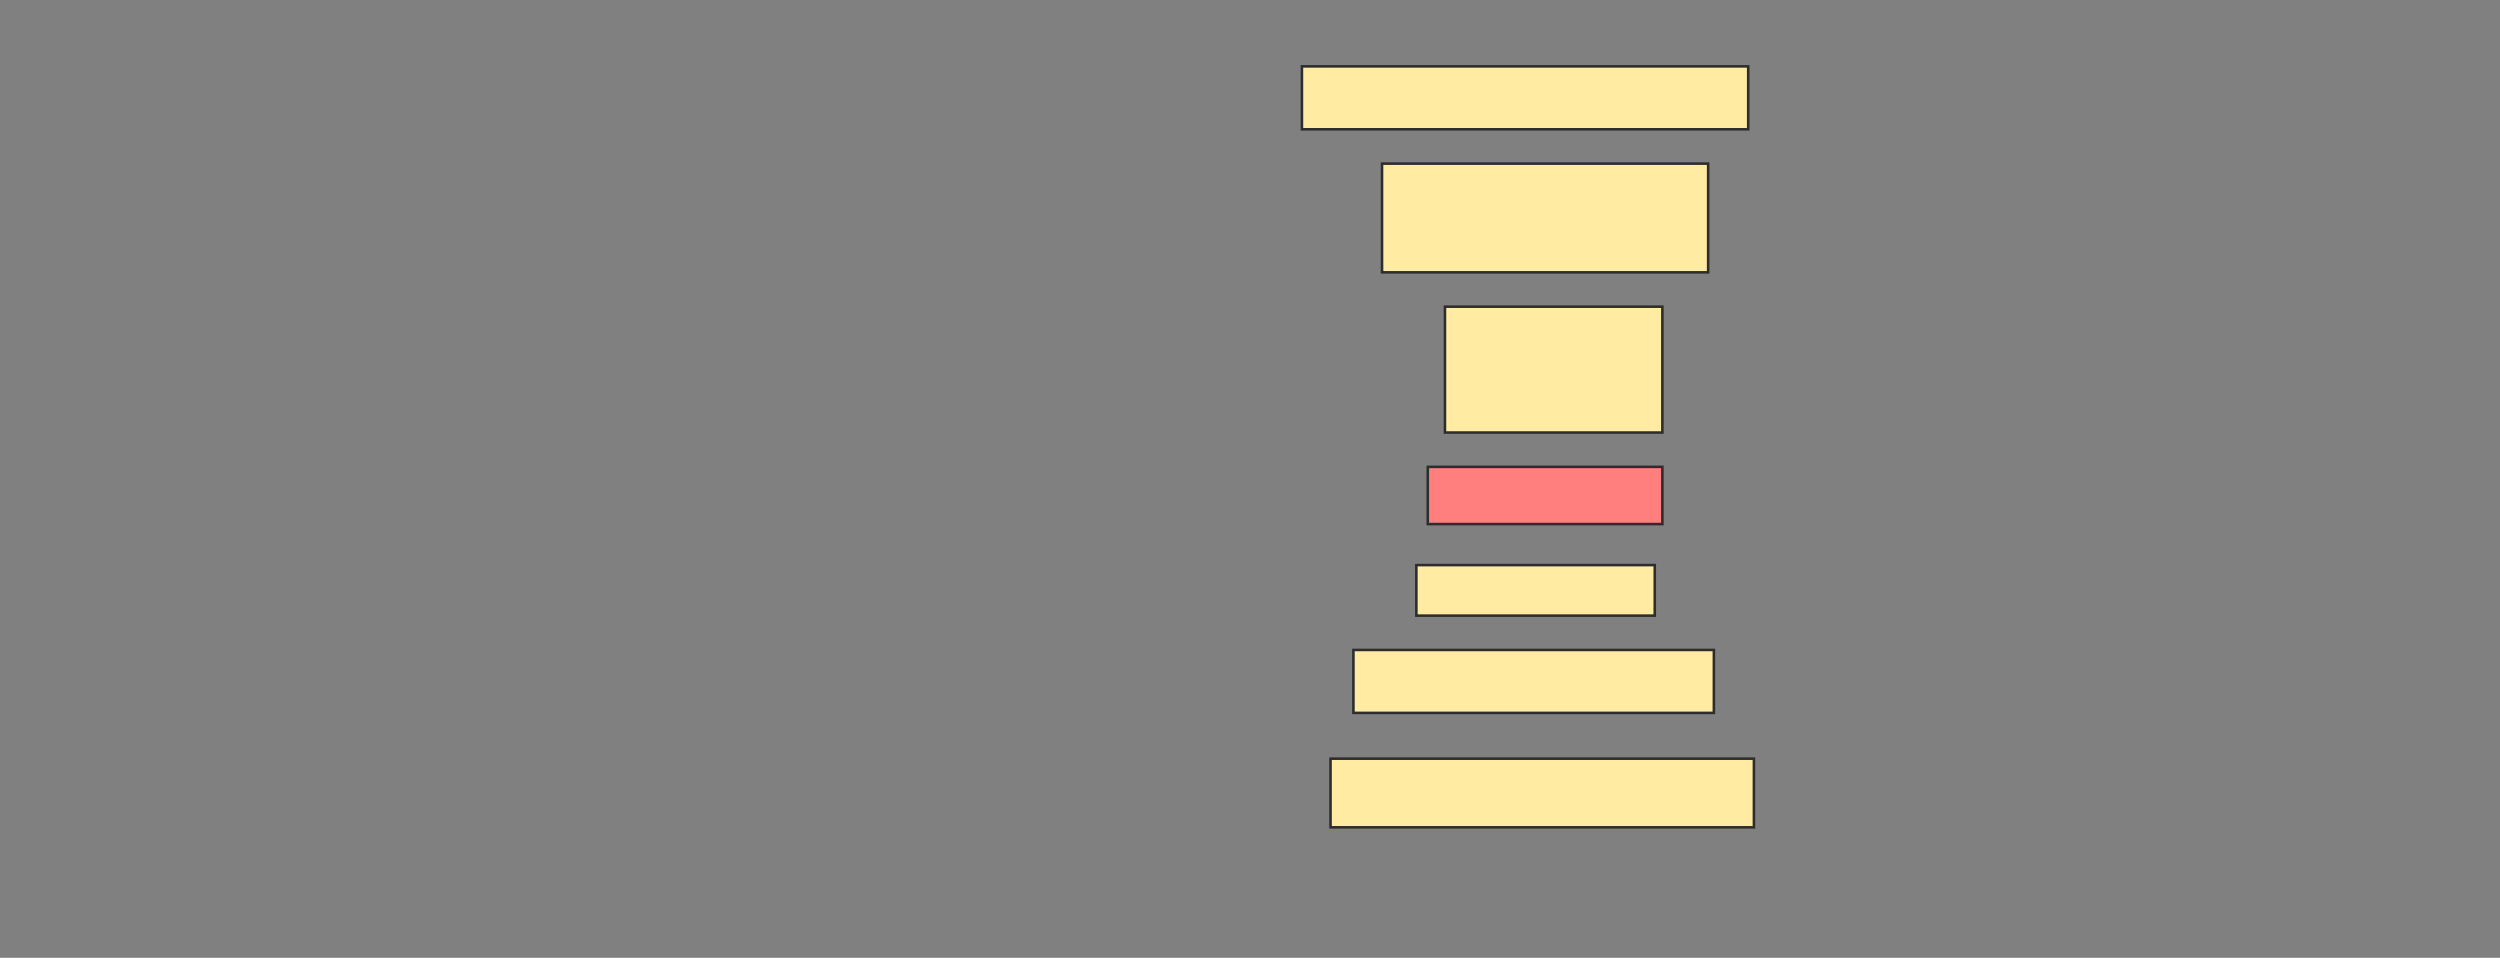 <svg height="372" width="971" xmlns="http://www.w3.org/2000/svg">
 <rect width="100%" height="100%" fill="#808080" stroke="none"/>
 <!-- Created with Image Occlusion Enhanced -->
 <g>
  <title>Labels</title>
 </g>
 <g>
  <title>Masks</title>
  <rect fill="#FFEBA2" height="24.444" id="fbe20f5584a240bebcd9dc217c71e8b8-ao-1" stroke="#2D2D2D" width="173.333" x="505.667" y="25.778"/>
  <rect fill="#FFEBA2" height="42.222" id="fbe20f5584a240bebcd9dc217c71e8b8-ao-2" stroke="#2D2D2D" stroke-dasharray="null" stroke-linecap="null" stroke-linejoin="null" width="126.667" x="536.778" y="63.556"/>
  <rect fill="#FFEBA2" height="48.889" id="fbe20f5584a240bebcd9dc217c71e8b8-ao-3" stroke="#2D2D2D" stroke-dasharray="null" stroke-linecap="null" stroke-linejoin="null" width="84.444" x="561.222" y="119.111"/>
  <rect class="qshape" fill="#FF7E7E" height="22.222" id="fbe20f5584a240bebcd9dc217c71e8b8-ao-4" stroke="#2D2D2D" stroke-dasharray="null" stroke-linecap="null" stroke-linejoin="null" width="91.111" x="554.556" y="181.333"/>
  <rect fill="#FFEBA2" height="19.63" id="fbe20f5584a240bebcd9dc217c71e8b8-ao-5" stroke="#2D2D2D" stroke-dasharray="null" stroke-linecap="null" stroke-linejoin="null" width="92.593" x="550.111" y="219.482"/>
  <rect fill="#FFEBA2" height="24.444" id="fbe20f5584a240bebcd9dc217c71e8b8-ao-6" stroke="#2D2D2D" stroke-dasharray="null" stroke-linecap="null" stroke-linejoin="null" width="140" x="525.667" y="252.444"/>
  <rect fill="#FFEBA2" height="26.667" id="fbe20f5584a240bebcd9dc217c71e8b8-ao-7" stroke="#2D2D2D" stroke-dasharray="null" stroke-linecap="null" stroke-linejoin="null" width="164.444" x="516.778" y="294.667"/>
 </g>
</svg>
